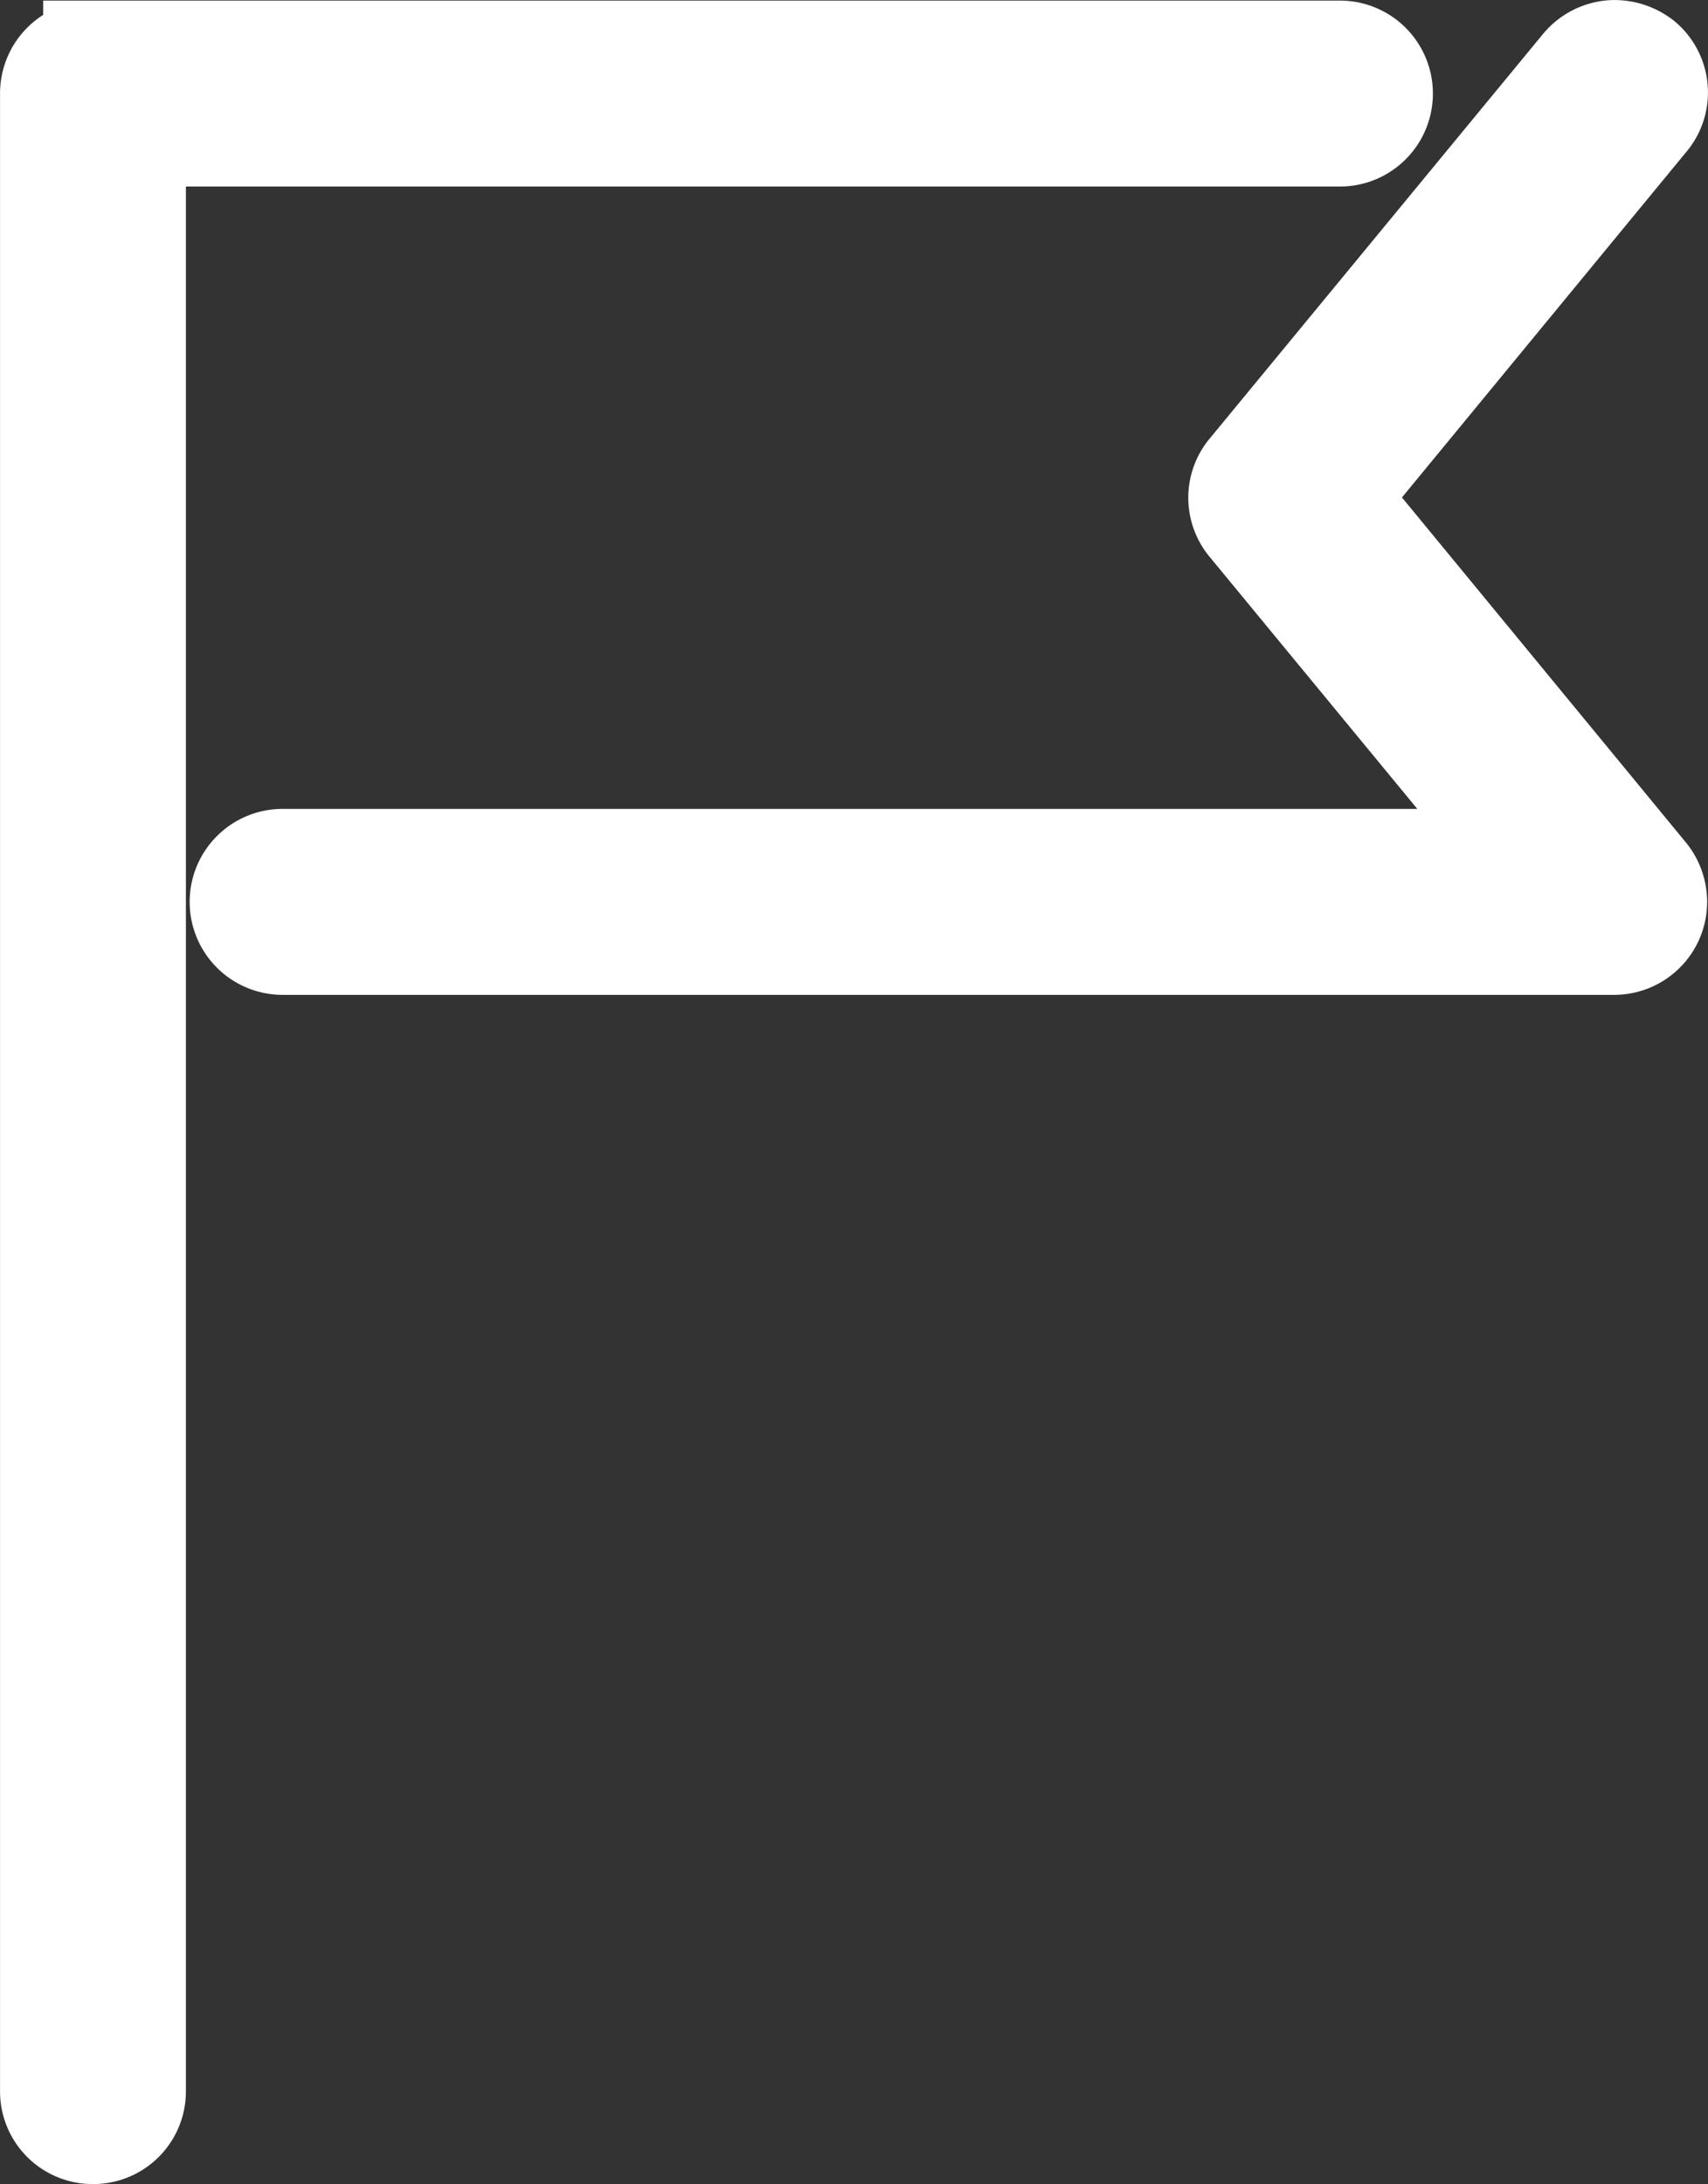 <svg xmlns="http://www.w3.org/2000/svg" viewBox="0 0 112.814 144.227">
  <rect x="0" y="0" width="112.814" height="144.227" fill="#333333" stroke="none"/>
  <defs>
    <style>
      .cls-1 {
        fill: #fff;
        stroke: #fff;
        stroke-width: 6px;
      }
    </style>
  </defs>
  <g id="Group_97" data-name="Group 97" transform="translate(3.003 -949.391)">
    <path id="Path_62" data-name="Path 62" class="cls-1" d="M103.539,952.395a3.184,3.184,0,0,0-2.346,1.191l-21.978,26.67a3.11,3.11,0,0,0,0,4.006l17.756,21.545H15.7a3.14,3.14,0,0,0-.072,6.28h87.986a3.142,3.142,0,0,0,3.14-3.14,3.222,3.222,0,0,0-.722-2.021L85.711,982.241l20.318-24.685a3.115,3.115,0,0,0-.325-4.439A3.339,3.339,0,0,0,103.539,952.395ZM2.85,952.431A3.141,3.141,0,0,0,0,955.571v131.87a3.119,3.119,0,0,0,3.1,3.176,3.12,3.12,0,0,0,3.176-3.1V958.71H85.464a3.14,3.14,0,0,0,.072-6.28H2.85Z" transform="translate(0 0)"/>
  </g>
</svg>
